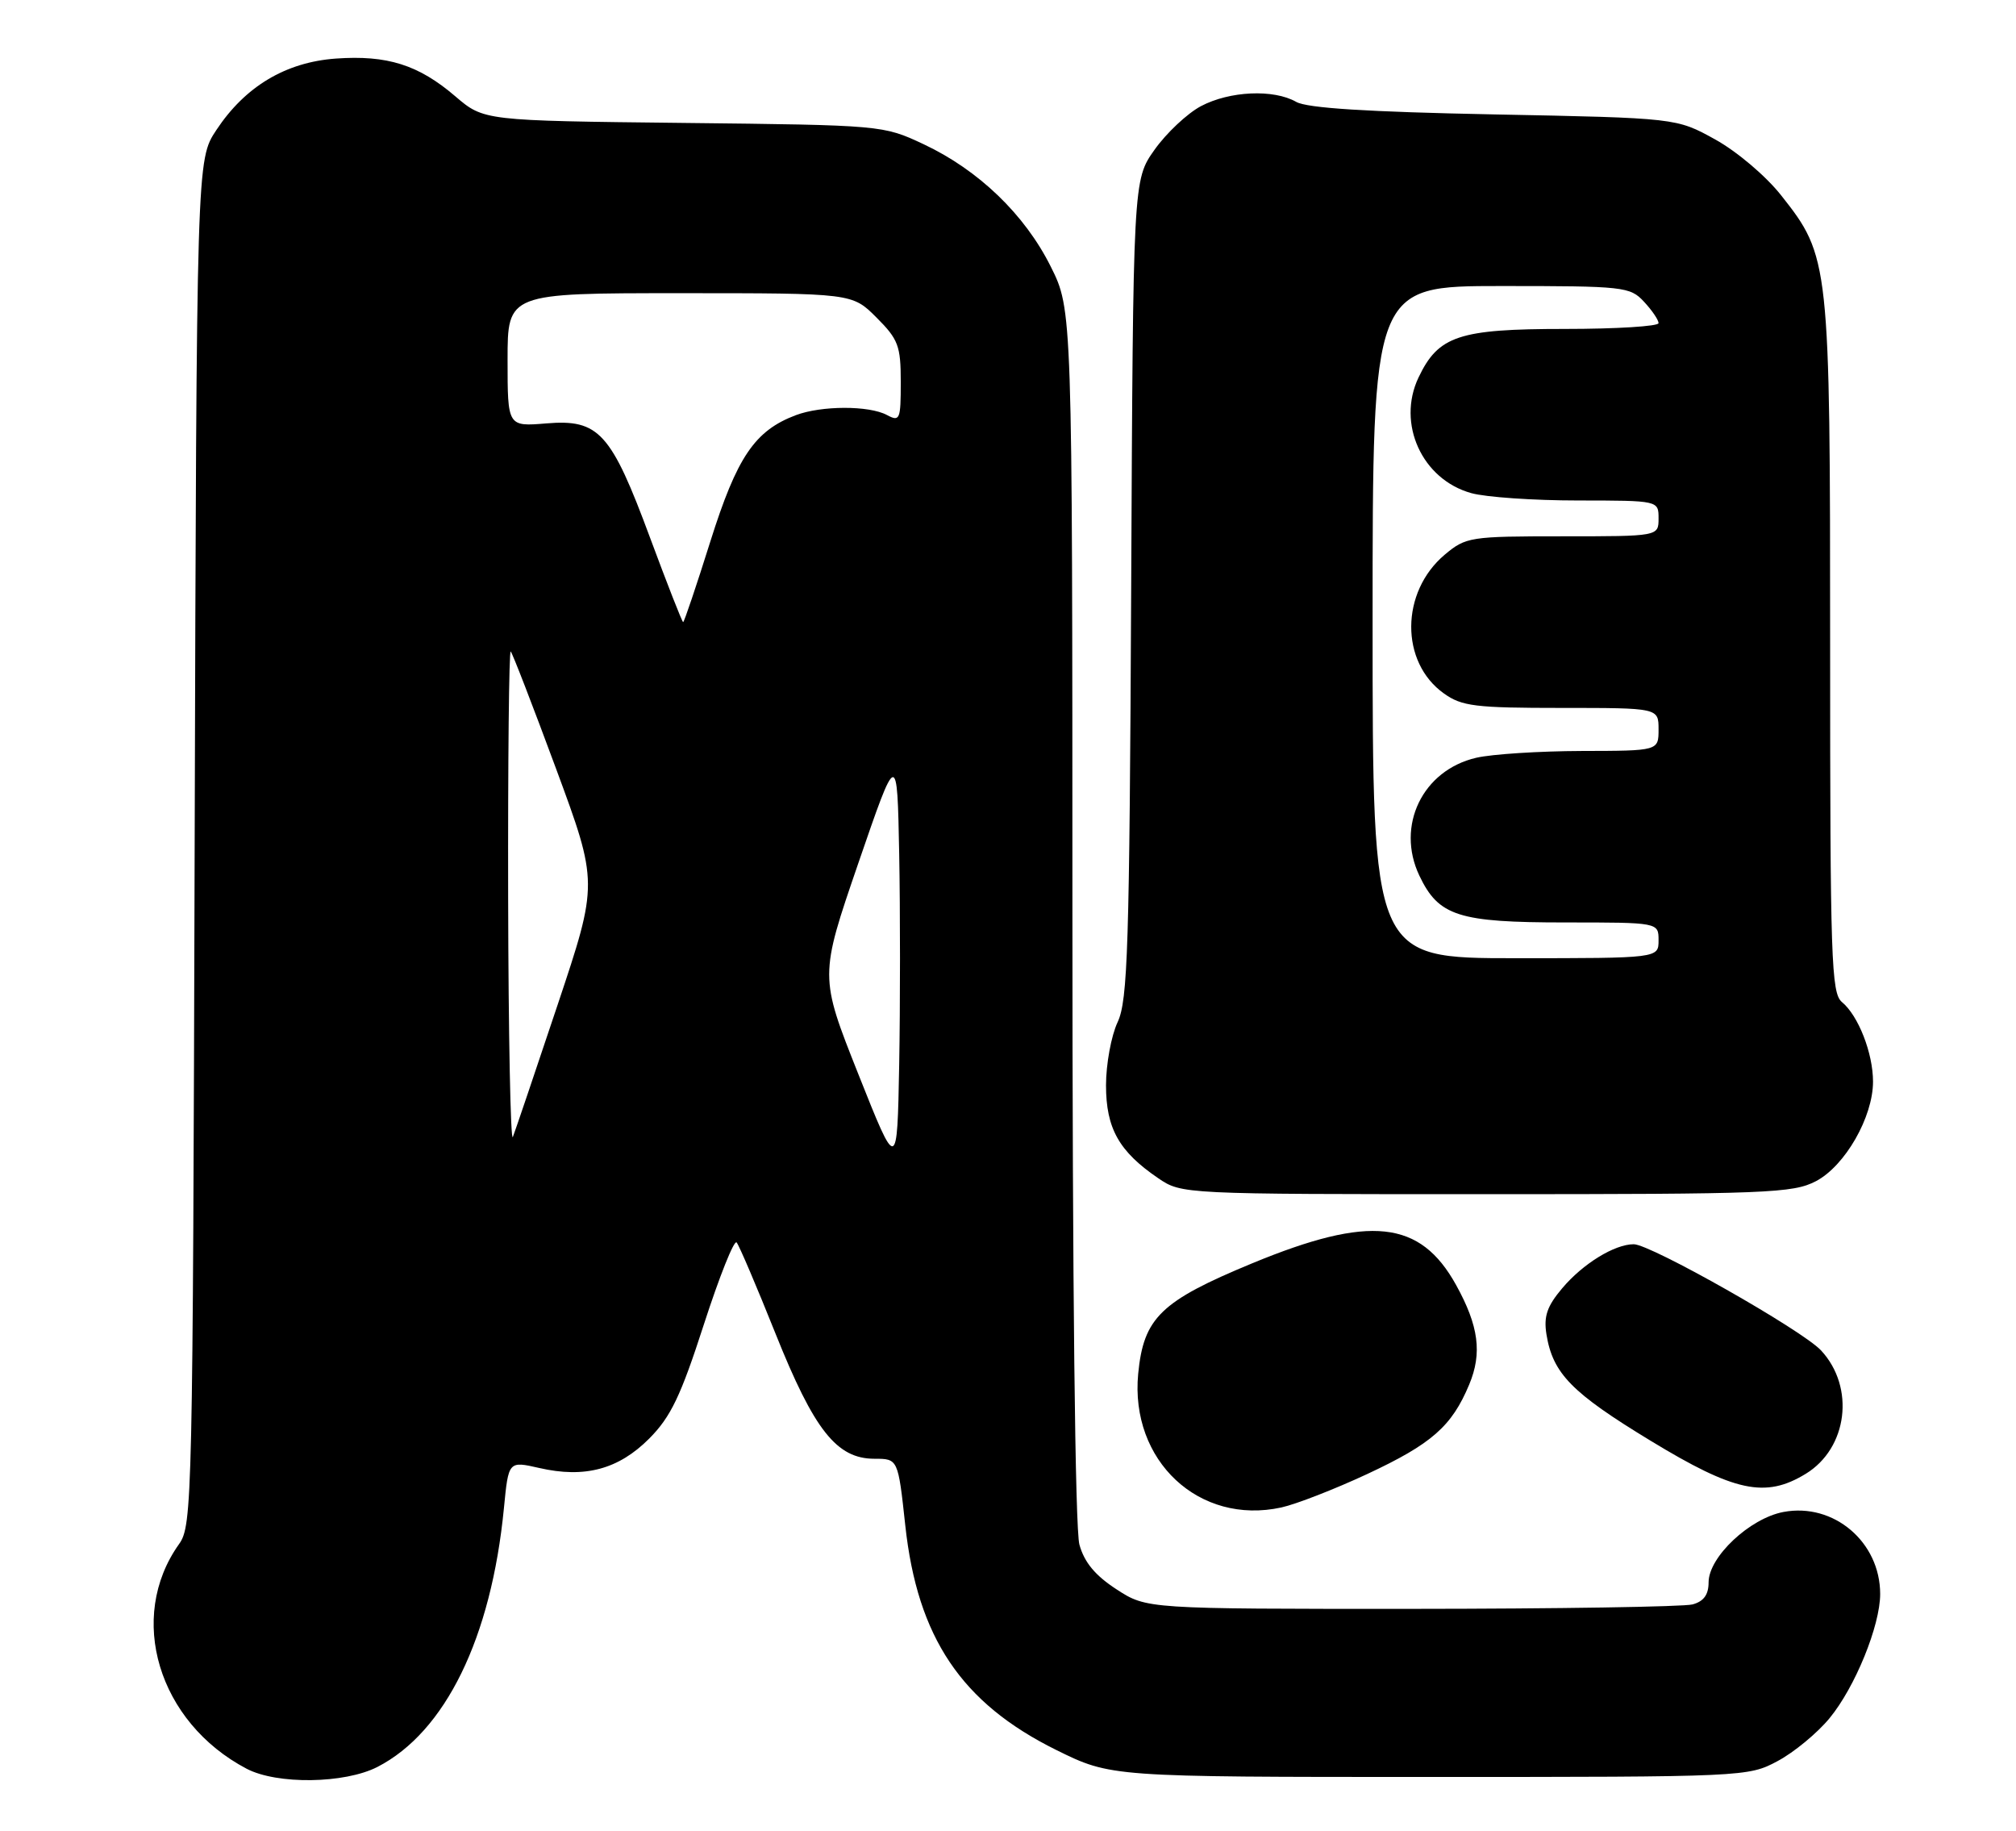 <?xml version="1.0" encoding="UTF-8" standalone="no"?>
<!DOCTYPE svg PUBLIC "-//W3C//DTD SVG 1.1//EN" "http://www.w3.org/Graphics/SVG/1.1/DTD/svg11.dtd" >
<svg xmlns="http://www.w3.org/2000/svg" xmlns:xlink="http://www.w3.org/1999/xlink" version="1.1" viewBox="0 0 282 256">
 <g >
 <path fill="currentColor"
d=" M 52.79 247.10 C 62.29 242.22 68.72 229.07 70.49 210.90 C 71.13 204.31 71.13 204.31 75.43 205.29 C 81.79 206.75 86.52 205.48 90.81 201.18 C 93.83 198.14 95.22 195.24 98.45 185.24 C 100.63 178.51 102.69 173.34 103.04 173.75 C 103.39 174.16 105.84 179.90 108.48 186.50 C 113.89 200.02 117.04 204.00 122.32 204.00 C 125.62 204.00 125.62 204.00 126.63 213.31 C 128.33 229.01 134.49 238.17 147.76 244.73 C 155.40 248.50 155.40 248.50 199.95 248.50 C 244.06 248.50 244.54 248.48 248.65 246.28 C 250.94 245.06 254.21 242.36 255.92 240.28 C 259.49 235.95 263.00 227.34 263.00 222.91 C 263.00 215.64 256.50 210.12 249.48 211.44 C 244.76 212.32 239.00 217.74 239.00 221.28 C 239.00 223.01 238.32 223.95 236.75 224.37 C 235.51 224.70 217.83 224.98 197.45 224.99 C 160.40 225.00 160.40 225.00 156.18 222.26 C 153.21 220.33 151.68 218.50 150.99 216.01 C 150.39 213.86 150.01 179.86 150.01 127.91 C 150.00 43.32 150.00 43.32 146.97 37.26 C 143.33 29.98 136.87 23.77 129.18 20.16 C 123.52 17.51 123.42 17.50 95.59 17.19 C 67.68 16.88 67.68 16.88 63.69 13.47 C 58.54 9.06 54.16 7.68 46.98 8.19 C 39.96 8.70 34.30 12.08 30.26 18.19 C 27.50 22.35 27.50 22.35 27.23 117.80 C 26.97 210.10 26.90 213.34 25.04 215.94 C 17.72 226.22 22.13 240.85 34.50 247.35 C 38.76 249.58 48.19 249.45 52.79 247.10 Z  M 191.24 206.14 C 200.26 201.93 203.07 199.47 205.51 193.63 C 207.35 189.23 206.85 185.43 203.68 179.70 C 198.65 170.62 191.63 169.87 175.20 176.65 C 162.36 181.96 159.97 184.27 159.21 192.12 C 158.05 204.28 167.73 213.33 179.24 210.81 C 181.29 210.36 186.69 208.26 191.24 206.14 Z  M 252.58 206.11 C 258.46 202.53 259.52 194.00 254.73 188.85 C 252.10 186.02 230.89 174.00 228.53 174.00 C 225.84 174.00 221.41 176.73 218.52 180.16 C 216.39 182.68 215.92 184.09 216.32 186.61 C 217.21 192.08 219.84 194.77 230.87 201.47 C 242.64 208.63 246.95 209.55 252.58 206.11 Z  M 254.02 165.18 C 258.09 163.04 262.00 156.22 262.00 151.26 C 262.00 147.29 259.95 142.03 257.65 140.13 C 256.16 138.89 256.00 134.19 256.00 90.56 C 256.00 36.58 255.92 35.88 249.15 27.32 C 247.02 24.62 242.96 21.18 239.92 19.50 C 234.50 16.50 234.50 16.50 209.00 16.00 C 191.26 15.65 182.84 15.12 181.32 14.25 C 178.15 12.44 172.00 12.72 167.98 14.85 C 166.07 15.87 163.15 18.61 161.50 20.94 C 158.50 25.17 158.50 25.17 158.23 82.34 C 157.99 132.55 157.76 139.92 156.33 142.95 C 155.44 144.85 154.71 148.82 154.71 151.77 C 154.71 157.80 156.53 161.03 161.99 164.75 C 165.29 167.00 165.36 167.00 207.91 167.00 C 247.22 167.00 250.80 166.86 254.02 165.18 Z  M 120.06 150.20 C 114.63 136.53 114.63 136.53 120.06 120.72 C 125.50 104.90 125.50 104.90 125.78 119.39 C 125.93 127.36 125.93 140.63 125.78 148.88 C 125.50 163.88 125.50 163.88 120.06 150.20 Z  M 71.08 125.58 C 71.04 106.38 71.20 90.87 71.44 91.11 C 71.69 91.36 74.54 98.74 77.79 107.52 C 83.69 123.49 83.69 123.49 78.01 140.49 C 74.88 149.85 72.06 158.18 71.74 159.00 C 71.42 159.82 71.12 144.79 71.08 125.58 Z  M 90.95 75.25 C 85.48 60.48 83.78 58.60 76.43 59.21 C 71.00 59.66 71.00 59.66 71.00 50.33 C 71.00 41.00 71.00 41.00 95.10 41.00 C 119.20 41.00 119.20 41.00 122.60 44.40 C 125.66 47.46 126.00 48.36 126.00 53.44 C 126.00 58.70 125.87 59.00 124.07 58.04 C 121.56 56.69 114.90 56.71 111.32 58.06 C 105.57 60.23 103.09 63.90 99.36 75.73 C 97.41 81.93 95.70 87.00 95.56 87.00 C 95.42 87.00 93.35 81.71 90.95 75.25 Z  M 192.00 87.00 C 192.00 40.00 192.00 40.00 209.96 40.00 C 227.15 40.00 228.01 40.09 229.96 42.19 C 231.08 43.39 232.00 44.74 232.00 45.19 C 232.00 45.63 226.11 46.00 218.90 46.00 C 204.07 46.00 201.20 46.95 198.42 52.80 C 195.36 59.25 198.92 67.05 205.80 68.96 C 207.83 69.53 214.56 69.99 220.75 69.99 C 232.00 70.00 232.00 70.00 232.00 72.50 C 232.00 75.00 232.00 75.00 218.58 75.00 C 205.62 75.00 205.05 75.09 202.09 77.57 C 195.89 82.79 195.83 92.61 201.98 96.98 C 204.48 98.77 206.37 99.00 218.40 99.00 C 232.00 99.00 232.00 99.00 232.00 102.00 C 232.00 105.00 232.00 105.00 221.25 105.02 C 215.34 105.04 208.70 105.46 206.50 105.97 C 198.99 107.71 195.23 115.48 198.54 122.45 C 201.23 128.11 203.99 129.00 218.95 129.00 C 232.00 129.00 232.00 129.00 232.00 131.50 C 232.00 134.00 232.00 134.00 212.00 134.00 C 192.00 134.00 192.00 134.00 192.00 87.00 Z "/>
</g>
</svg>